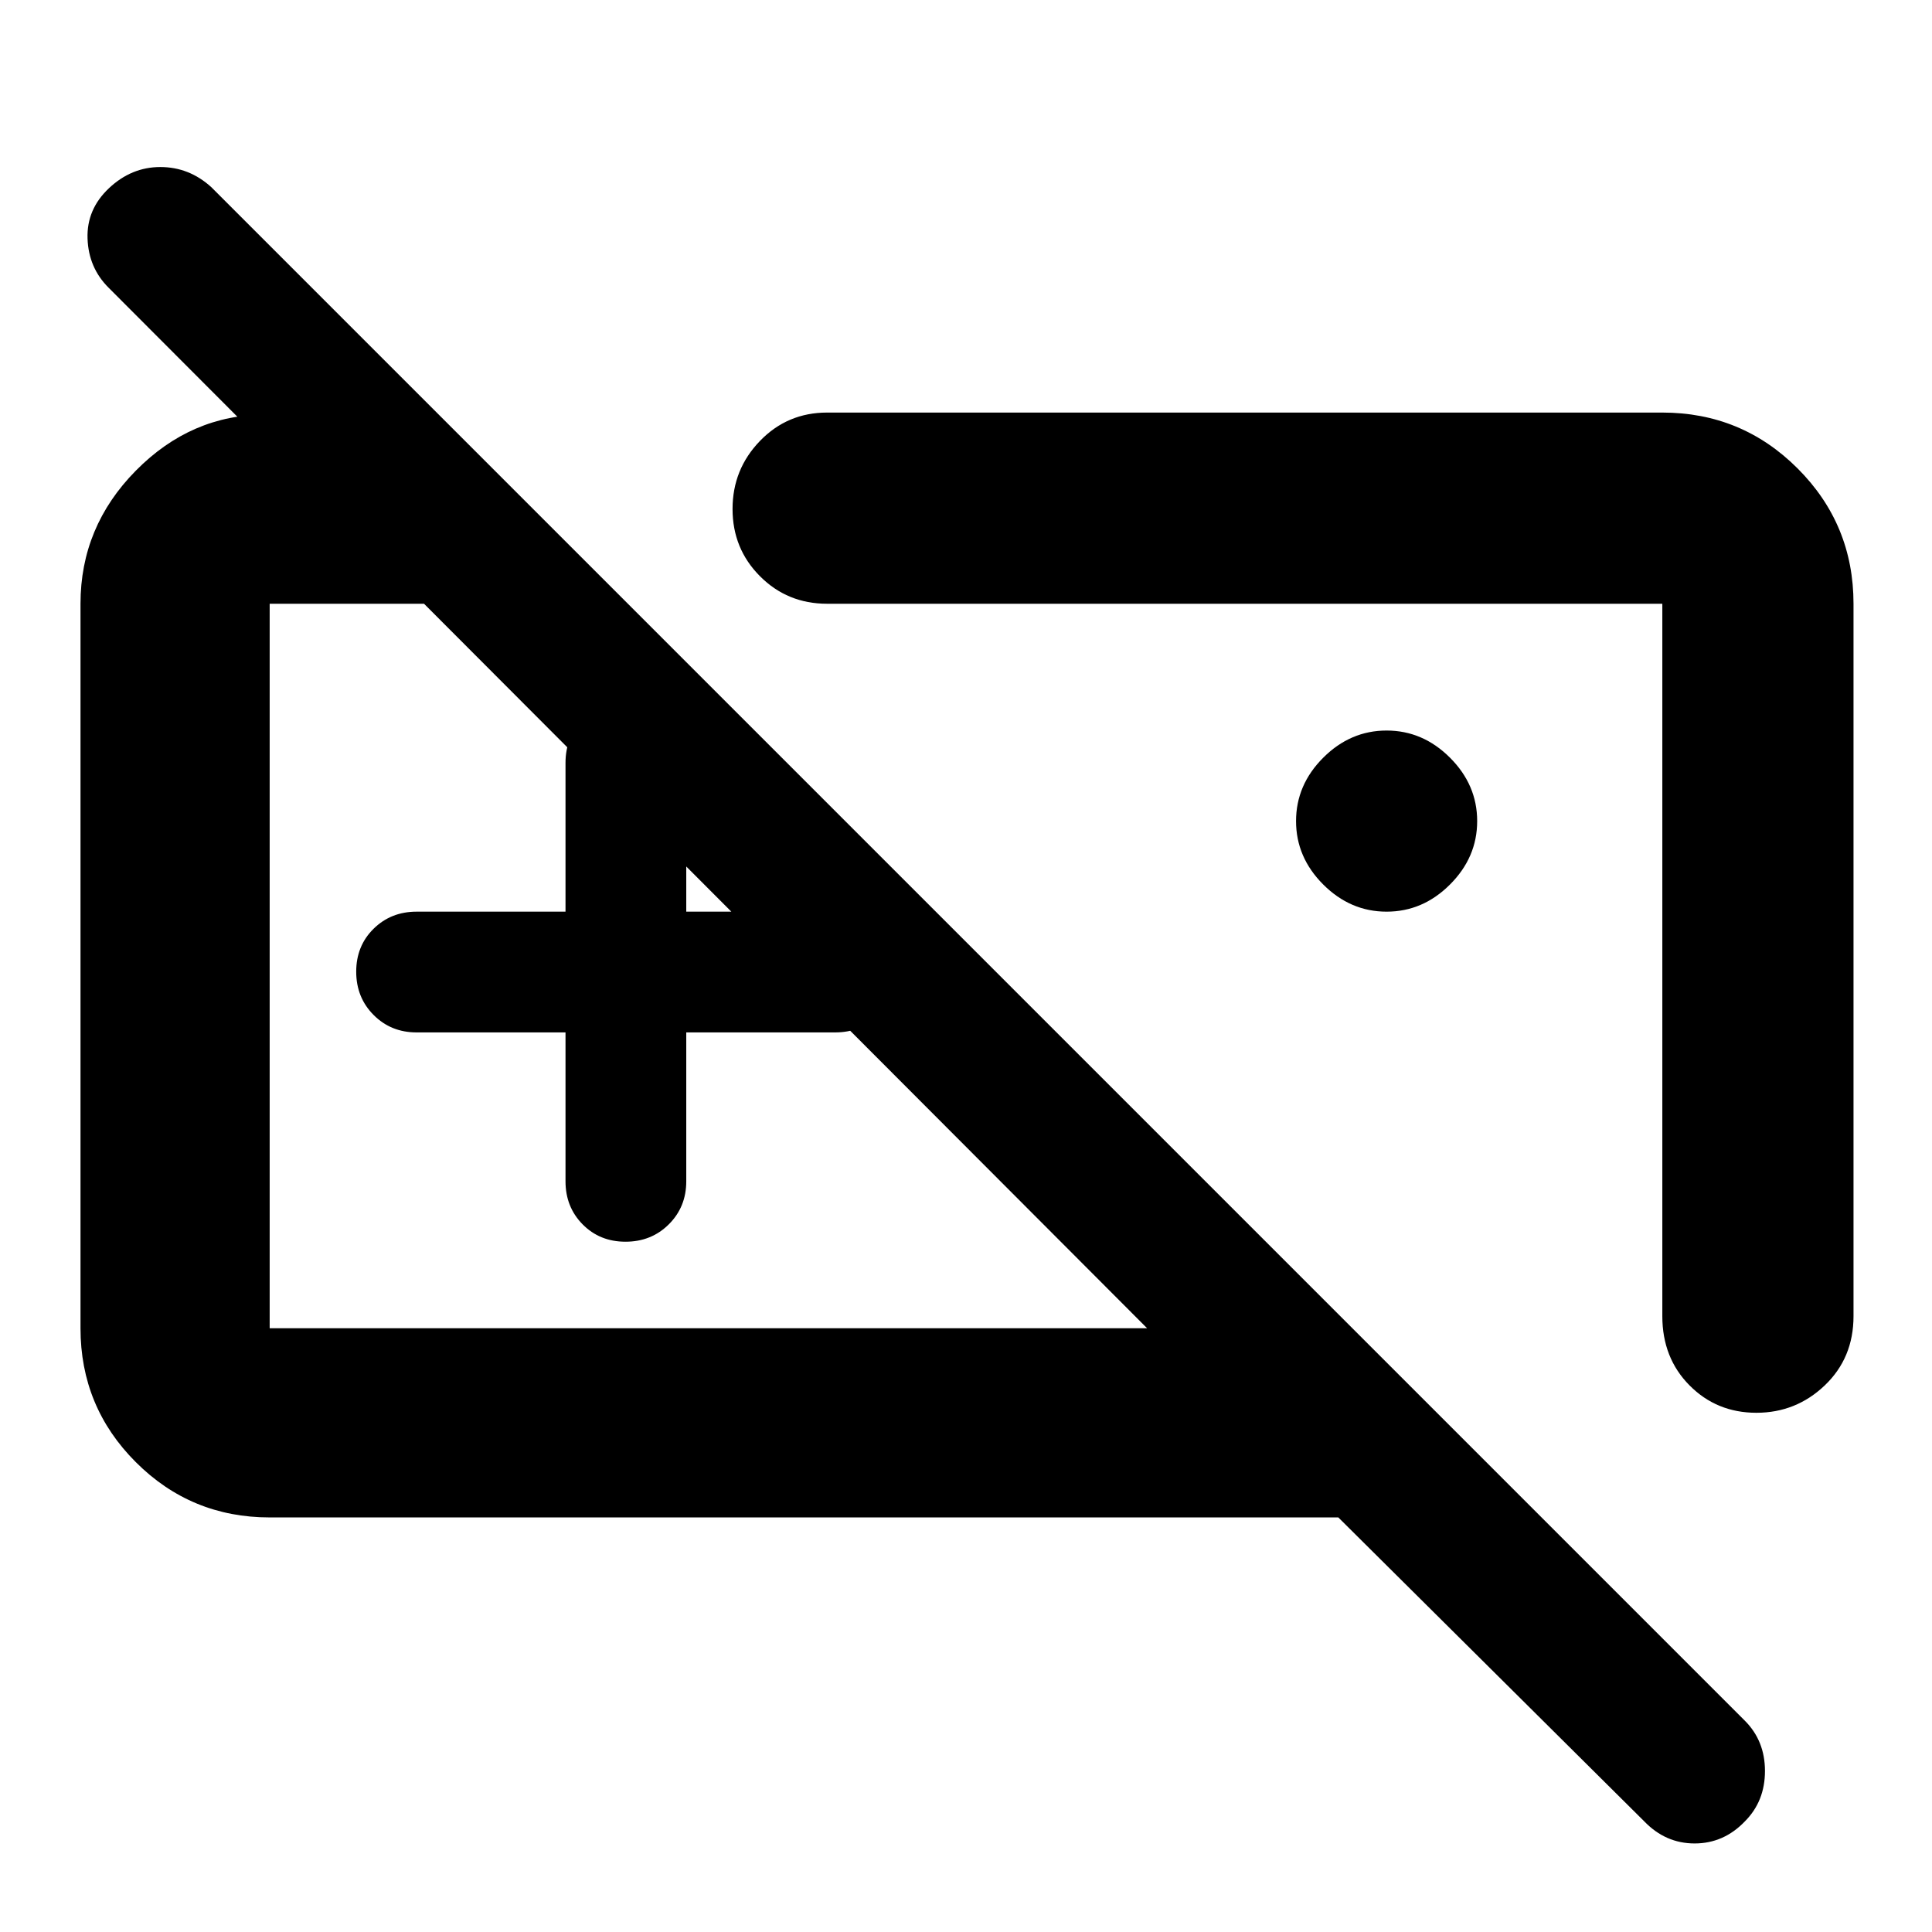 <svg xmlns="http://www.w3.org/2000/svg" height="48" viewBox="0 -960 960 960" width="48">
  <defs>
    <style type="text/css" id="current-color-scheme">.ColorScheme-Highlight { color:#000000; }</style>
  </defs><path class="ColorScheme-Highlight" fill="currentColor" d="M390-480Zm-109 33h-74q-12.75 0-21.37-8.68-8.63-8.67-8.63-21.5 0-12.82 8.63-21.32 8.62-8.5 21.37-8.5h74v-74q0-12.75 8.68-21.38 8.67-8.62 21.5-8.62 12.82 0 21.32 8.62 8.5 8.63 8.5 21.38v74h74q12.75 0 21.38 8.68 8.62 8.67 8.62 21.5 0 12.82-8.62 21.32-8.63 8.5-21.38 8.5h-74v74q0 12.75-8.68 21.37-8.67 8.63-21.5 8.63-12.82 0-21.32-8.63-8.5-8.62-8.5-21.37v-74ZM134-206q-39.05 0-66.53-27.48Q40-260.95 40-300v-360q0-38.27 27.5-66.14Q95-754 132-754h86l94 94H134v360h436L54-817q-10-9.93-10.5-24.47Q43-856 54.16-866.5 65.32-877 79.66-877T105-867l762 762q10 10 10 25t-9.95 25q-10.52 11-25 11-14.47 0-25.05-11L665-206H134Zm555-301q-18 0-31.5-13.5T644-552q0-18 13.5-31.5T689-597q18 0 31.5 13.5T734-552q0 18-13.5 31.5T689-507Zm137-248q39.46 0 67.23 27.77Q921-699.46 921-660v354q0 20.75-14.26 34.37-14.27 13.63-34 13.63-19.74 0-33.24-13.63Q826-285.25 826-306v-354H411q-19.75 0-33.37-13.68Q364-687.35 364-707.09q0-19.73 13.63-33.82Q391.25-755 411-755h415ZM620-461Z"/></svg>